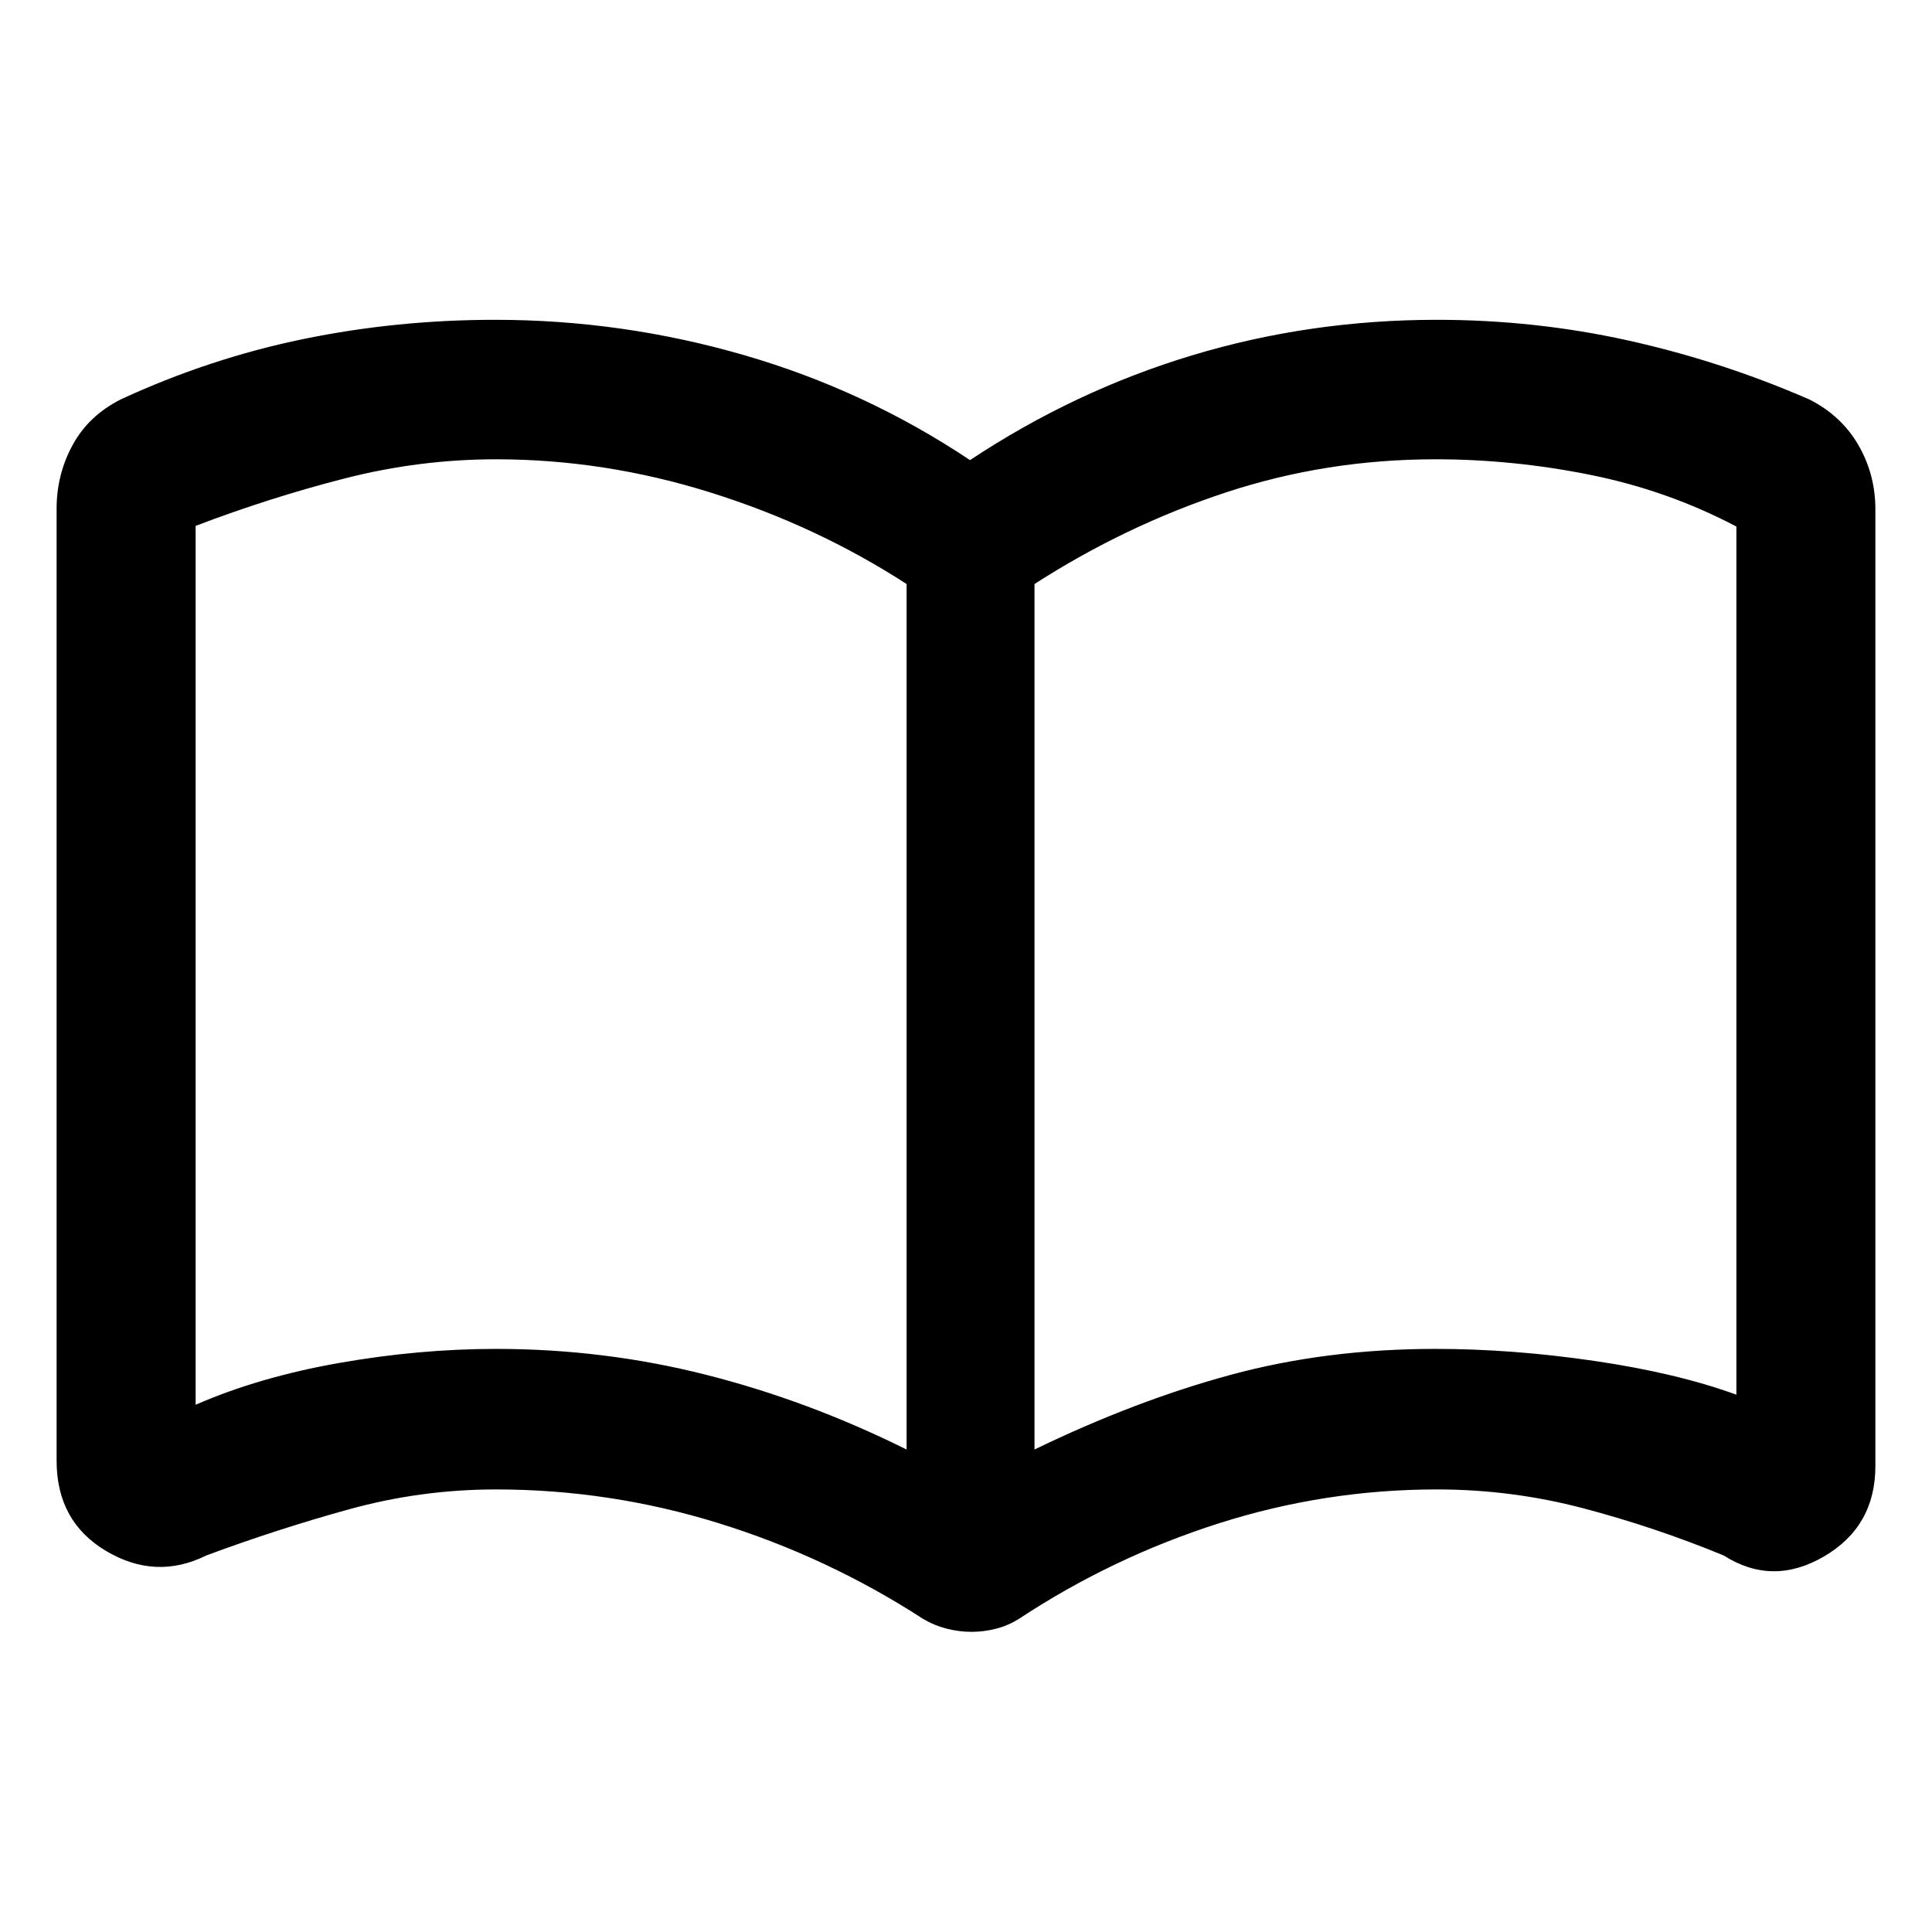 <svg xmlns="http://www.w3.org/2000/svg" height="48" viewBox="0 -960 960 960" width="48"><path d="M246.48-289.74q53.65 0 104.44 12.88 50.8 12.88 99.56 37.12V-669.8q-44.76-28.98-97.44-45.48-52.69-16.5-106.51-16.5-38.05 0-75.19 9.5T97.2-698.69v436.71q31.52-13.76 71.27-20.76 39.75-7 78.01-7Zm267.56 50q50.02-24.24 97.51-37.12 47.5-12.88 101.77-12.88 38.2 0 79.08 6 40.88 6 70.4 16.76v-431.38q-34-17.9-72.46-25.66-38.46-7.76-77.02-7.76-54.27 0-104.27 16.5-50.01 16.5-95.01 45.48v430.06Zm-31.27 90.59q-6.21 0-12.4-1.58-6.18-1.58-11.76-4.9-47.52-30.76-101.57-47.52-54.05-16.76-110.62-16.76-37.19 0-72.96 9.87-35.77 9.87-70.92 22.93-25.1 12.44-49.76-2.18-24.65-14.61-24.65-44.88v-473.1q0-16.99 7.96-31.6 7.95-14.6 23.87-22.65 44.14-20.4 90.66-29.99 46.51-9.58 95.41-9.58 63.04 0 123.51 17.5Q430-766.09 482-731.37q52-34.48 110.48-52.1 58.47-17.62 121.53-17.62 48.67 0 94.97 10.26t90.06 29.31q15.92 8.05 24.37 22.65 8.46 14.61 8.46 32v475.33q0 30.05-25.58 44.96-25.59 14.91-49.83-.53-34.15-14.06-69.73-23.43-35.57-9.37-72.71-9.37-55.58 0-108.49 16.88-52.9 16.88-99.18 47.4-5.25 3.32-11.3 4.9-6.06 1.58-12.28 1.58ZM273.96-479.5Z"/></svg>